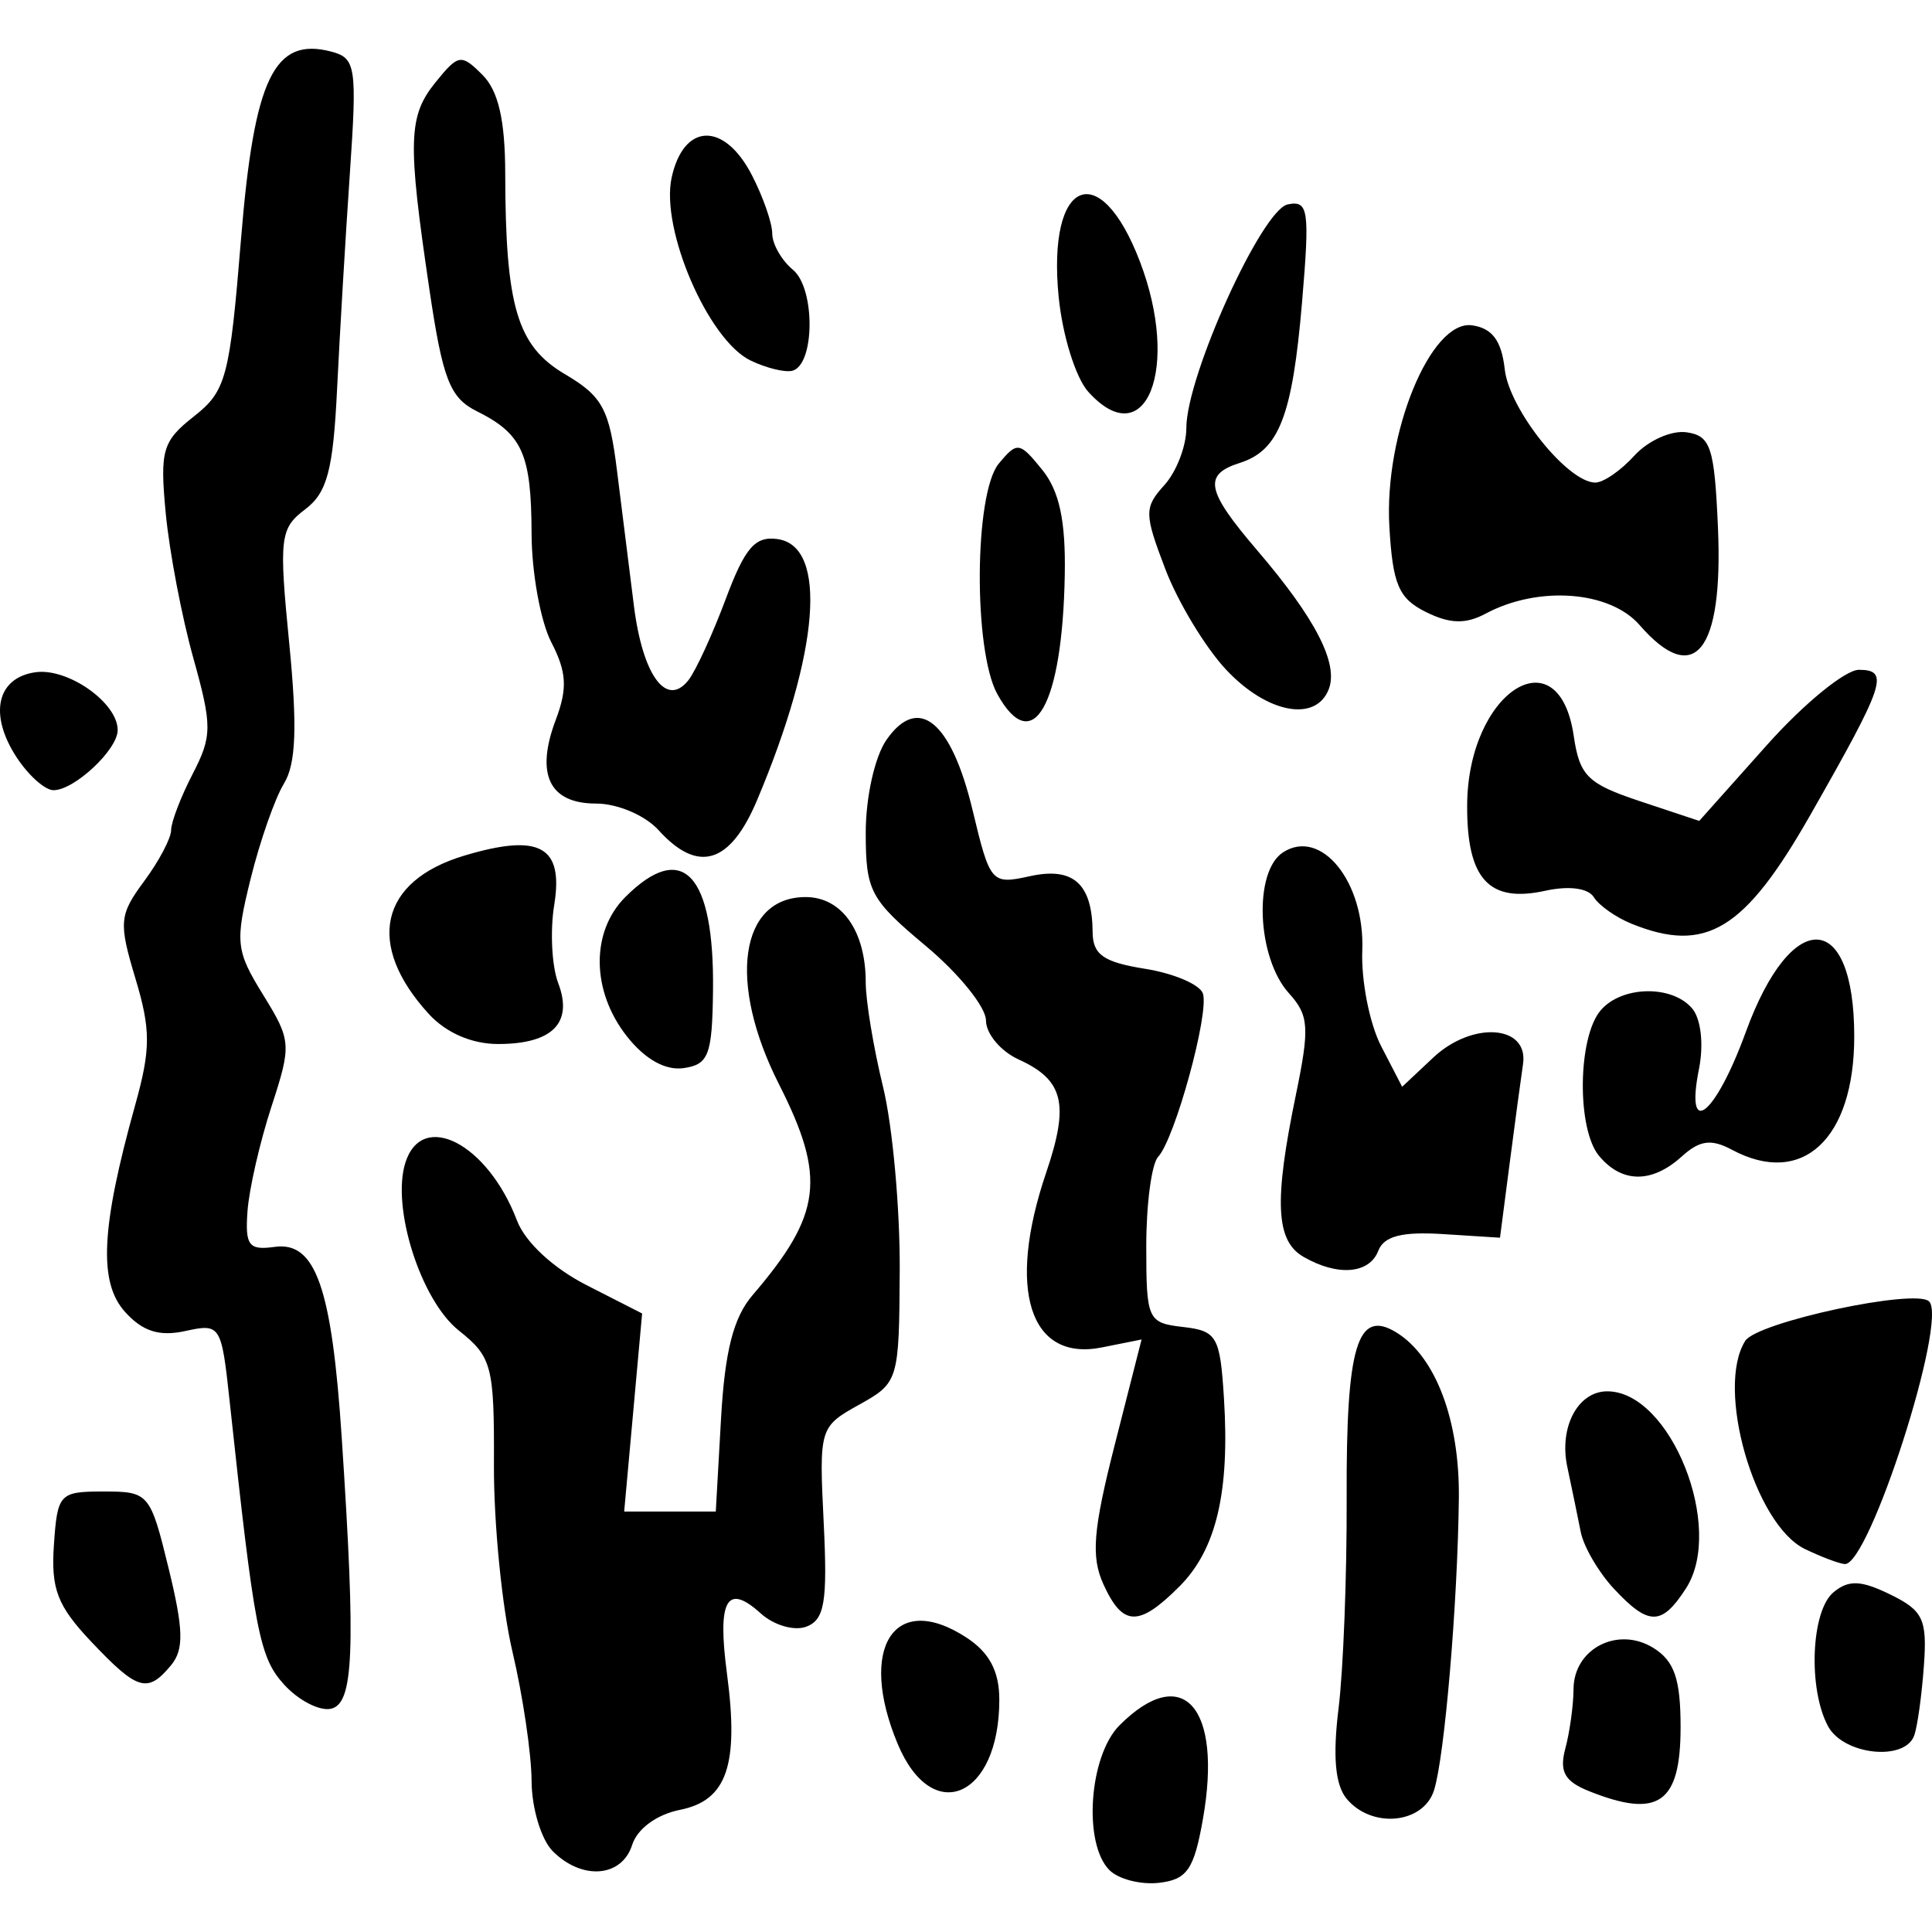<?xml version="1.0" encoding="UTF-8" standalone="no"?>
<!-- Created with Inkscape (http://www.inkscape.org/) -->

<svg
   xmlns:dc="http://purl.org/dc/elements/1.1/"
   xmlns:cc="http://creativecommons.org/ns#"
   xmlns:rdf="http://www.w3.org/1999/02/22-rdf-syntax-ns#"
   xmlns:svg="http://www.w3.org/2000/svg"
   xmlns="http://www.w3.org/2000/svg"
   xmlns:sodipodi="http://sodipodi.sourceforge.net/DTD/sodipodi-0.dtd"
   xmlns:inkscape="http://www.inkscape.org/namespaces/inkscape"
   width="512"
   height="512"
   id="svg2"
   version="1.1"
   inkscape:version="0.48.4 r9939"
   sodipodi:docname="10.svg">
  <defs
     id="defs4" />
  <sodipodi:namedview
     id="base"
     pagecolor="#ffffff"
     bordercolor="#666666"
     borderopacity="1.0"
     inkscape:pageopacity="0.0"
     inkscape:pageshadow="2"
     inkscape:zoom="1.1074219"
     inkscape:cx="146.28572"
     inkscape:cy="256"
     inkscape:document-units="px"
     inkscape:current-layer="layer1"
     showgrid="false"
     inkscape:window-width="1276"
     inkscape:window-height="782"
     inkscape:window-x="0"
     inkscape:window-y="14"
     inkscape:window-maximized="0" />
  <g
     inkscape:label="Layer 1"
     inkscape:groupmode="layer"
     id="layer1"
     transform="translate(0,-540.362)">
    <path
       style="fill:#000000"
       d=""
       id="path3133"
       inkscape:connector-curvature="0" />
    <path
       style="fill:#000000"
       d="m 294.011,1035.961 c -7.037,-7.037 -5.413,-30.291 2.68,-38.385 16.742,-16.742 27.317,-4.889 22.108,24.78 -2.355,13.415 -4.186,16.094 -11.592,16.967 -4.838,0.57 -10.776,-0.943 -13.196,-3.363 z m -147.519,-5.007 c -3.06,-3.06 -5.586,-11.423 -5.615,-18.585 -0.028,-7.162 -2.311,-22.596 -5.071,-34.298 -2.76,-11.702 -4.969,-33.949 -4.908,-49.438 0.103,-26.339 -0.501,-28.65 -9.342,-35.699 -10.058,-8.02 -17.88,-32.626 -14.128,-44.446 4.458,-14.047 21.829,-5.051 29.572,15.314 2.18,5.733 9.575,12.61 18.407,17.116 l 14.763,7.532 -2.378,26.243 -2.378,26.243 12.138,0 12.138,0 1.39,-24.608 c 1.012,-17.917 3.287,-26.82 8.365,-32.745 18.349,-21.41 19.557,-31.097 6.974,-55.928 -13.647,-26.932 -10.415,-49.56 7.08,-49.56 9.6,0 15.93,8.982 15.93,22.605 0,4.901 2.063,17.351 4.583,27.668 2.521,10.317 4.512,32.168 4.425,48.559 -0.156,29.375 -0.31,29.886 -10.778,35.705 -10.478,5.825 -10.603,6.242 -9.371,31.236 1.034,20.964 0.248,25.717 -4.557,27.56 -3.221,1.236 -8.633,-0.331 -12.156,-3.519 -8.963,-8.111 -11.511,-3.557 -8.923,15.949 3.223,24.3 0.004,33.642 -12.452,36.133 -6.177,1.236 -11.31,5.002 -12.675,9.302 -2.729,8.598 -13.265,9.431 -21.033,1.663 z m 210.364,-13.926 c -3.017,-3.636 -3.693,-11.227 -2.127,-23.895 1.262,-10.212 2.23,-35.294 2.15,-55.737 -0.158,-40.392 2.808,-50.286 13.167,-43.924 10.421,6.4 16.8,23.315 16.565,43.924 -0.318,27.894 -3.775,68.575 -6.578,77.406 -2.836,8.935 -16.518,10.25 -23.176,2.227 z m 64.217,-2.011 c -6.448,-2.582 -7.881,-5.171 -6.243,-11.281 1.169,-4.361 2.147,-11.458 2.174,-15.77 0.066,-10.735 11.791,-16.739 21.207,-10.859 5.522,3.448 7.162,8.244 7.162,20.942 0,20.249 -5.869,24.347 -24.299,16.968 z m -183.174,-12.495 c -10.666,-25.528 -0.845,-40.682 18.255,-28.167 6.061,3.972 8.676,8.931 8.676,16.456 0,25.927 -17.764,33.651 -26.931,11.711 z m 246.537,-4.712 c -5.332,-9.964 -4.484,-30.546 1.462,-35.481 4.014,-3.331 7.28,-3.203 15.045,0.59 8.708,4.253 9.796,6.556 8.912,18.866 -0.554,7.712 -1.698,16.013 -2.544,18.447 -2.426,6.983 -18.768,5.253 -22.875,-2.422 z M 75.275,986.776 C 68.712,979.523 67.46,972.999 60.842,911.546 58.681,891.473 58.414,891.053 49.119,893.095 c -6.881,1.511 -11.295,0.118 -15.961,-5.038 -7.109,-7.855 -6.402,-22.343 2.675,-54.876 4.131,-14.803 4.137,-19.948 0.045,-33.548 -4.466,-14.839 -4.289,-16.801 2.318,-25.737 3.934,-5.321 7.152,-11.411 7.152,-13.533 0,-2.123 2.564,-8.817 5.697,-14.876 5.198,-10.051 5.213,-12.751 0.169,-30.799 -3.04,-10.88 -6.319,-28.094 -7.287,-38.253 -1.593,-16.73 -0.889,-19.154 7.474,-25.732 8.536,-6.715 9.477,-10.26 12.475,-47.02 3.474,-42.601 8.768,-53.605 23.886,-49.652 6.553,1.714 6.894,3.955 4.945,32.417 -1.152,16.817 -2.672,42.48 -3.378,57.03 -1.044,21.508 -2.626,27.466 -8.463,31.868 -6.671,5.032 -6.969,7.543 -4.219,35.497 2.172,22.074 1.802,31.967 -1.389,37.163 -2.391,3.894 -6.368,15.248 -8.837,25.23 -4.162,16.829 -3.922,19.066 3.296,30.746 7.493,12.124 7.576,13.235 2.22,29.64 -3.06,9.375 -5.914,21.824 -6.342,27.665 -0.671,9.162 0.316,10.468 7.19,9.512 10.855,-1.51 15.15,10.727 17.783,50.668 3.744,56.802 3.178,70.545 -2.958,71.749 -3.04,0.596 -8.591,-2.301 -12.336,-6.439 z M 24.199,975.451 c -8.988,-9.498 -10.718,-13.975 -9.914,-25.665 0.935,-13.6 1.457,-14.16 13.202,-14.16 11.954,0 12.34,0.458 17.208,20.404 3.961,16.23 4.087,21.48 0.613,25.665 -6.214,7.487 -8.854,6.707 -21.109,-6.243 z M 292.42,960.217 c -3.325,-7.298 -2.749,-14.416 2.995,-36.958 l 7.114,-27.918 -10.531,2.106 c -19.158,3.832 -25.268,-15.347 -14.756,-46.31 6.196,-18.251 4.663,-24.557 -7.297,-30.006 -4.76,-2.169 -8.655,-6.826 -8.655,-10.35 0,-3.523 -7.169,-12.399 -15.93,-19.722 -14.756,-12.335 -15.93,-14.549 -15.93,-30.052 0,-9.43 2.41,-20.177 5.519,-24.616 8.439,-12.049 17.131,-4.939 22.788,18.64 4.657,19.415 4.971,19.776 15.217,17.526 11.467,-2.518 16.51,1.984 16.603,14.822 0.043,5.987 2.87,7.963 13.917,9.729 7.625,1.219 14.514,4.17 15.31,6.556 1.728,5.185 -7.412,38.499 -11.876,43.285 -1.725,1.85 -3.137,12.497 -3.137,23.66 0,19.511 0.377,20.34 9.735,21.417 8.994,1.035 9.82,2.466 10.85,18.811 1.573,24.97 -2.021,40.178 -11.809,49.965 -10.775,10.775 -15.007,10.652 -20.127,-0.585 z m 135.252,1.145 c -4.045,-4.342 -7.99,-11.112 -8.766,-15.045 -0.776,-3.933 -2.376,-11.684 -3.555,-17.224 -2.238,-10.511 2.793,-20.017 10.592,-20.017 16.771,0 31.219,36.159 20.863,52.215 -6.438,9.982 -9.888,9.994 -19.133,0.07 z m 50.649,-10.495 c -13.366,-6.459 -23.742,-42.666 -15.809,-55.167 3.152,-4.967 45.186,-13.978 48.72,-10.445 5.014,5.014 -15.922,70.157 -22.369,69.602 -1.529,-0.132 -6.273,-1.927 -10.541,-3.99 z M 345.366,873.392 c -7.28,-4.24 -7.764,-14.705 -1.976,-42.725 3.723,-18.024 3.51,-21.208 -1.811,-27.087 -8.489,-9.38 -9.451,-32.215 -1.572,-37.328 10.102,-6.556 21.722,7.831 21.01,26.014 -0.314,8.012 1.935,19.414 4.998,25.337 l 5.569,10.769 8.228,-7.729 c 10.377,-9.749 25.339,-8.677 23.805,1.705 -0.575,3.893 -2.184,15.84 -3.575,26.549 l -2.529,19.47 -15.093,-0.959 c -10.888,-0.691 -15.669,0.542 -17.159,4.425 -2.364,6.16 -10.854,6.825 -19.894,1.56 z m 78.386,-26.724 c -5.887,-7.093 -5.662,-31.204 0.359,-38.458 5.51,-6.639 19.067,-6.935 24.381,-0.532 2.291,2.761 3.04,9.534 1.761,15.93 -3.767,18.836 4.291,12.497 12.406,-9.758 12.101,-33.189 28.734,-32.506 28.734,1.18 0,27.223 -13.777,40.002 -32.388,30.042 -5.52,-2.954 -8.545,-2.553 -13.321,1.77 -7.928,7.175 -15.884,7.111 -21.932,-0.175 z M 166.118,814.98 c -9.426,-11.983 -9.6,-27.694 -0.408,-36.886 15.171,-15.171 23.617,-6.167 23.245,24.78 -0.206,17.094 -1.156,19.602 -7.791,20.548 -4.84,0.69 -10.248,-2.345 -15.045,-8.442 z m -52.485,-5.91 c -16.814,-18.37 -13.041,-35.231 9.388,-41.951 20.01,-5.995 26.379,-2.508 23.853,13.058 -1.122,6.917 -0.646,16.244 1.059,20.728 4.007,10.539 -1.52,16.131 -15.945,16.131 -6.955,0 -13.773,-2.959 -18.355,-7.965 z m 318.826,-23.872 c -4.182,-1.687 -8.714,-4.865 -10.072,-7.063 -1.494,-2.417 -6.588,-3.091 -12.897,-1.705 -14.927,3.278 -20.773,-3.13 -20.679,-22.665 0.144,-29.968 24.242,-45.662 28.242,-18.393 1.555,10.605 3.679,12.703 17.516,17.304 l 15.746,5.235 17.884,-20.047 c 9.836,-11.026 20.843,-20.025 24.458,-19.999 8.136,0.059 6.92,3.682 -12.927,38.522 -17.373,30.498 -27.616,36.74 -47.27,28.81 z m -257.9,-24.804 c -3.578,-3.954 -10.903,-7.08 -16.59,-7.08 -12.413,0 -16.137,-7.746 -10.679,-22.208 3.142,-8.324 2.891,-12.649 -1.191,-20.542 -2.844,-5.499 -5.195,-18.441 -5.225,-28.76 -0.061,-21.141 -2.426,-26.435 -14.496,-32.453 -7.171,-3.575 -9.049,-8.408 -12.602,-32.425 -5.81,-39.273 -5.609,-45.796 1.691,-54.811 6.011,-7.423 6.761,-7.539 12.39,-1.909 4.21,4.21 6.004,11.969 6.031,26.094 0.069,35.389 3.152,45.748 15.851,53.24 9.968,5.881 11.755,9.216 13.796,25.75 1.29,10.446 3.303,26.531 4.474,35.744 2.339,18.403 8.64,26.95 14.434,19.579 1.932,-2.458 6.372,-12.114 9.867,-21.458 5.118,-13.682 7.799,-16.783 13.773,-15.93 13.31,1.901 11.099,29.934 -5.458,69.205 -7.119,16.886 -15.636,19.489 -26.065,7.965 z M 4.426,741.098 c -7.447,-11.366 -5.302,-21.123 4.965,-22.584 8.587,-1.222 21.797,8.069 21.797,15.33 0,5.188 -11.472,15.93 -17.012,15.93 -2.236,0 -6.623,-3.904 -9.749,-8.676 z M 264.313,724.324 c -6.396,-11.535 -6.146,-53.228 0.367,-61.089 4.883,-5.894 5.501,-5.808 11.505,1.607 4.551,5.62 6.245,13.481 5.992,27.799 -0.613,34.665 -8.477,48.612 -17.864,31.683 z m 60.601,-6.513 c -5.509,-5.898 -12.746,-17.869 -16.081,-26.603 -5.626,-14.731 -5.644,-16.344 -0.253,-22.301 3.196,-3.532 5.811,-10.324 5.811,-15.095 0,-13.778 19.987,-57.865 26.875,-59.28 5.487,-1.128 5.861,1.414 3.796,25.841 -2.555,30.222 -6.091,39.363 -16.507,42.669 -9.779,3.104 -8.936,7.332 4.62,23.169 15.412,18.005 21.581,29.965 18.968,36.774 -3.413,8.893 -16.391,6.427 -27.228,-5.174 z m 109.594,-11.806 c -7.901,-9.088 -26.838,-10.493 -40.787,-3.027 -5.299,2.836 -9.493,2.723 -15.834,-0.424 -7.217,-3.583 -8.8,-7.273 -9.689,-22.595 -1.436,-24.722 10.981,-54.943 21.932,-53.38 5.344,0.763 7.791,4.069 8.649,11.684 1.191,10.57 16.532,29.805 23.92,29.992 2.132,0.054 6.823,-3.158 10.425,-7.138 3.602,-3.98 9.822,-6.768 13.824,-6.195 6.407,0.917 7.401,3.932 8.329,25.255 1.433,32.929 -6.267,42.505 -20.768,25.828 z M 288.427,644.221 c -3.355,-3.708 -6.871,-14.984 -7.879,-25.275 -3.053,-31.149 10.896,-37.14 21.546,-9.254 10.76,28.174 1.577,51.372 -13.667,34.528 z m -89.527,-8.324 c -11.232,-5.42 -23.906,-34.823 -20.903,-48.494 3.188,-14.515 13.912,-14.841 21.253,-0.647 2.97,5.744 5.401,12.718 5.401,15.497 0,2.779 2.471,7.103 5.491,9.609 5.964,4.95 5.827,25.225 -0.181,26.759 -1.947,0.497 -6.924,-0.729 -11.06,-2.725 z"
       id="path3945"
       inkscape:connector-curvature="0" />
  </g>
</svg>
